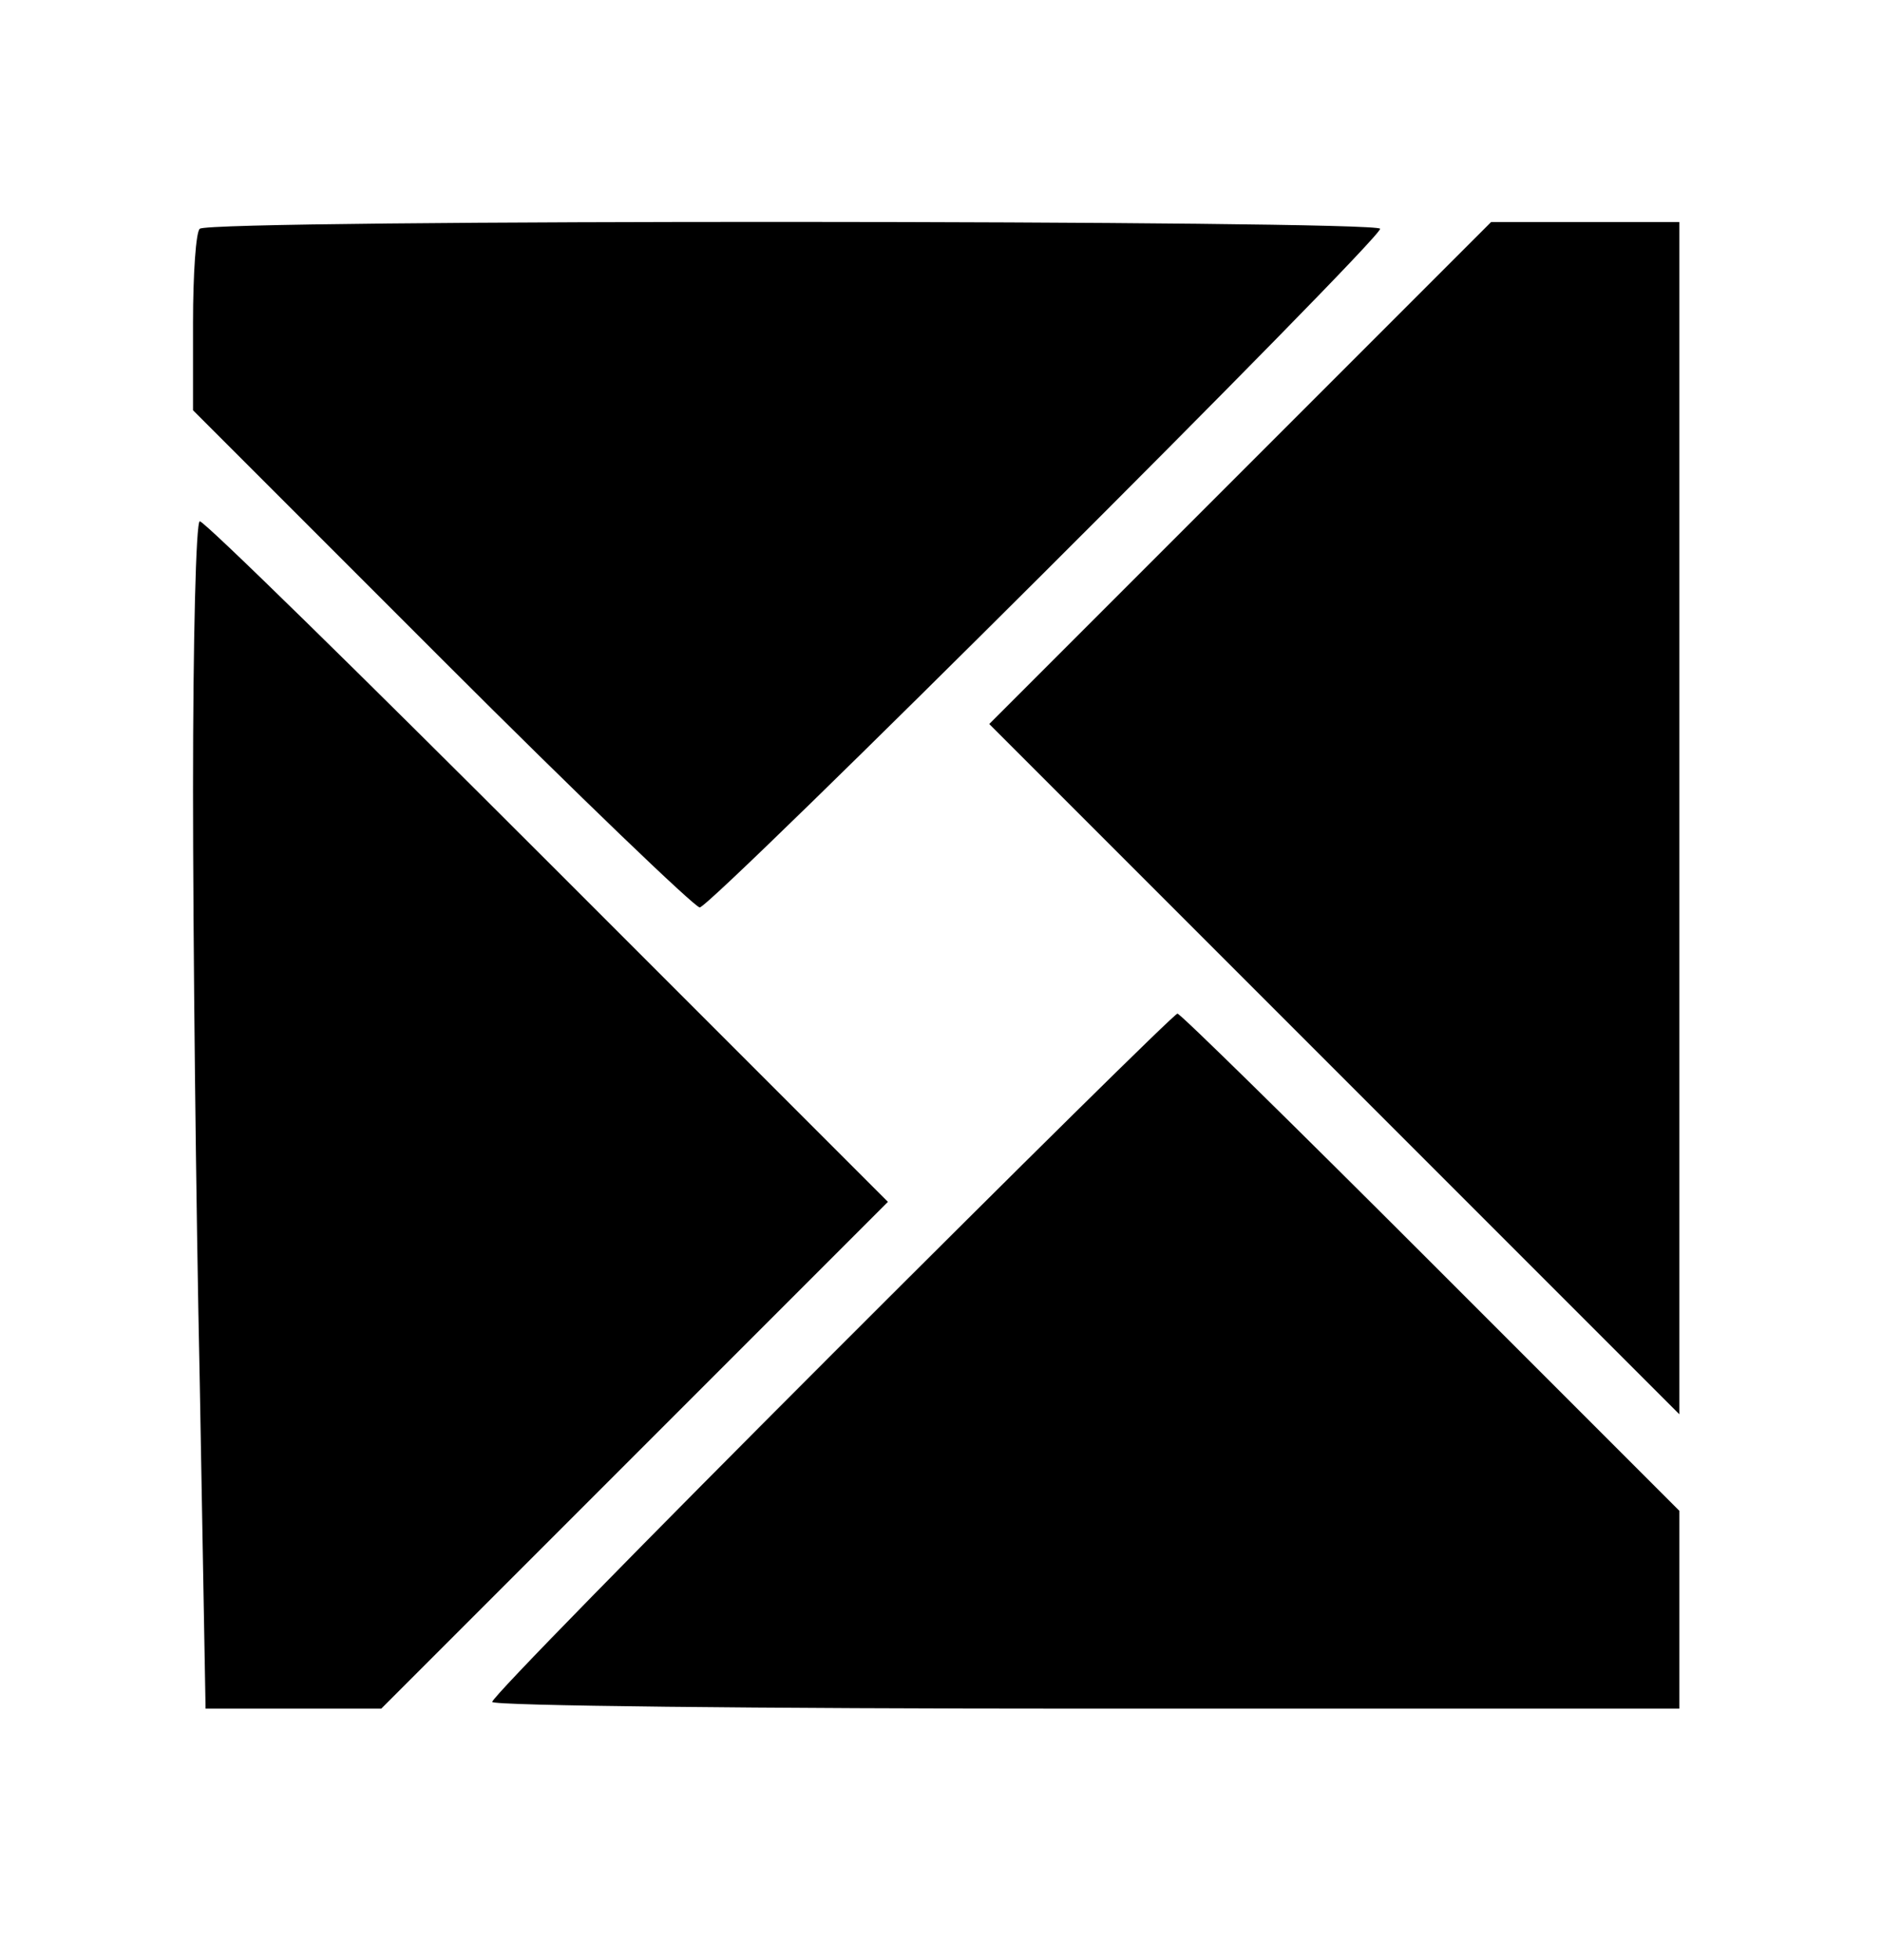 <?xml version="1.0" standalone="no"?>
<!DOCTYPE svg PUBLIC "-//W3C//DTD SVG 20010904//EN"
 "http://www.w3.org/TR/2001/REC-SVG-20010904/DTD/svg10.dtd">
<svg version="1.0" xmlns="http://www.w3.org/2000/svg"
 width="195pt" height="203pt" viewBox="0 0 195 203"
 preserveAspectRatio="xMidYMid meet">
<g transform="translate(0,203) scale(0.1,-0.1)"
fill="#000000" stroke="none">
<path d="M207 1793 c-4 -3 -7 -47 -7 -97 l0 -91 258 -258 c141 -141 262 -257
267 -257 12 0 705 691 705 703 0 9 -1214 10 -1223 0z"/>
<path d="M1285 1540 l-260 -260 358 -358 357 -357 0 618 0 617 -98 0 -97 0
-260 -260z"/>
<path d="M200 1213 c0 -153 3 -430 7 -616 l6 -337 91 0 91 0 263 263 262 262
-353 353 c-193 193 -355 352 -360 352 -4 0 -7 -125 -7 -277z"/>
<path d="M862 627 c-193 -193 -352 -355 -352 -360 0 -4 277 -7 615 -7 l615 0
0 103 0 102 -258 258 c-141 141 -259 257 -262 257 -3 0 -164 -159 -358 -353z"/>
</g>
</svg>
